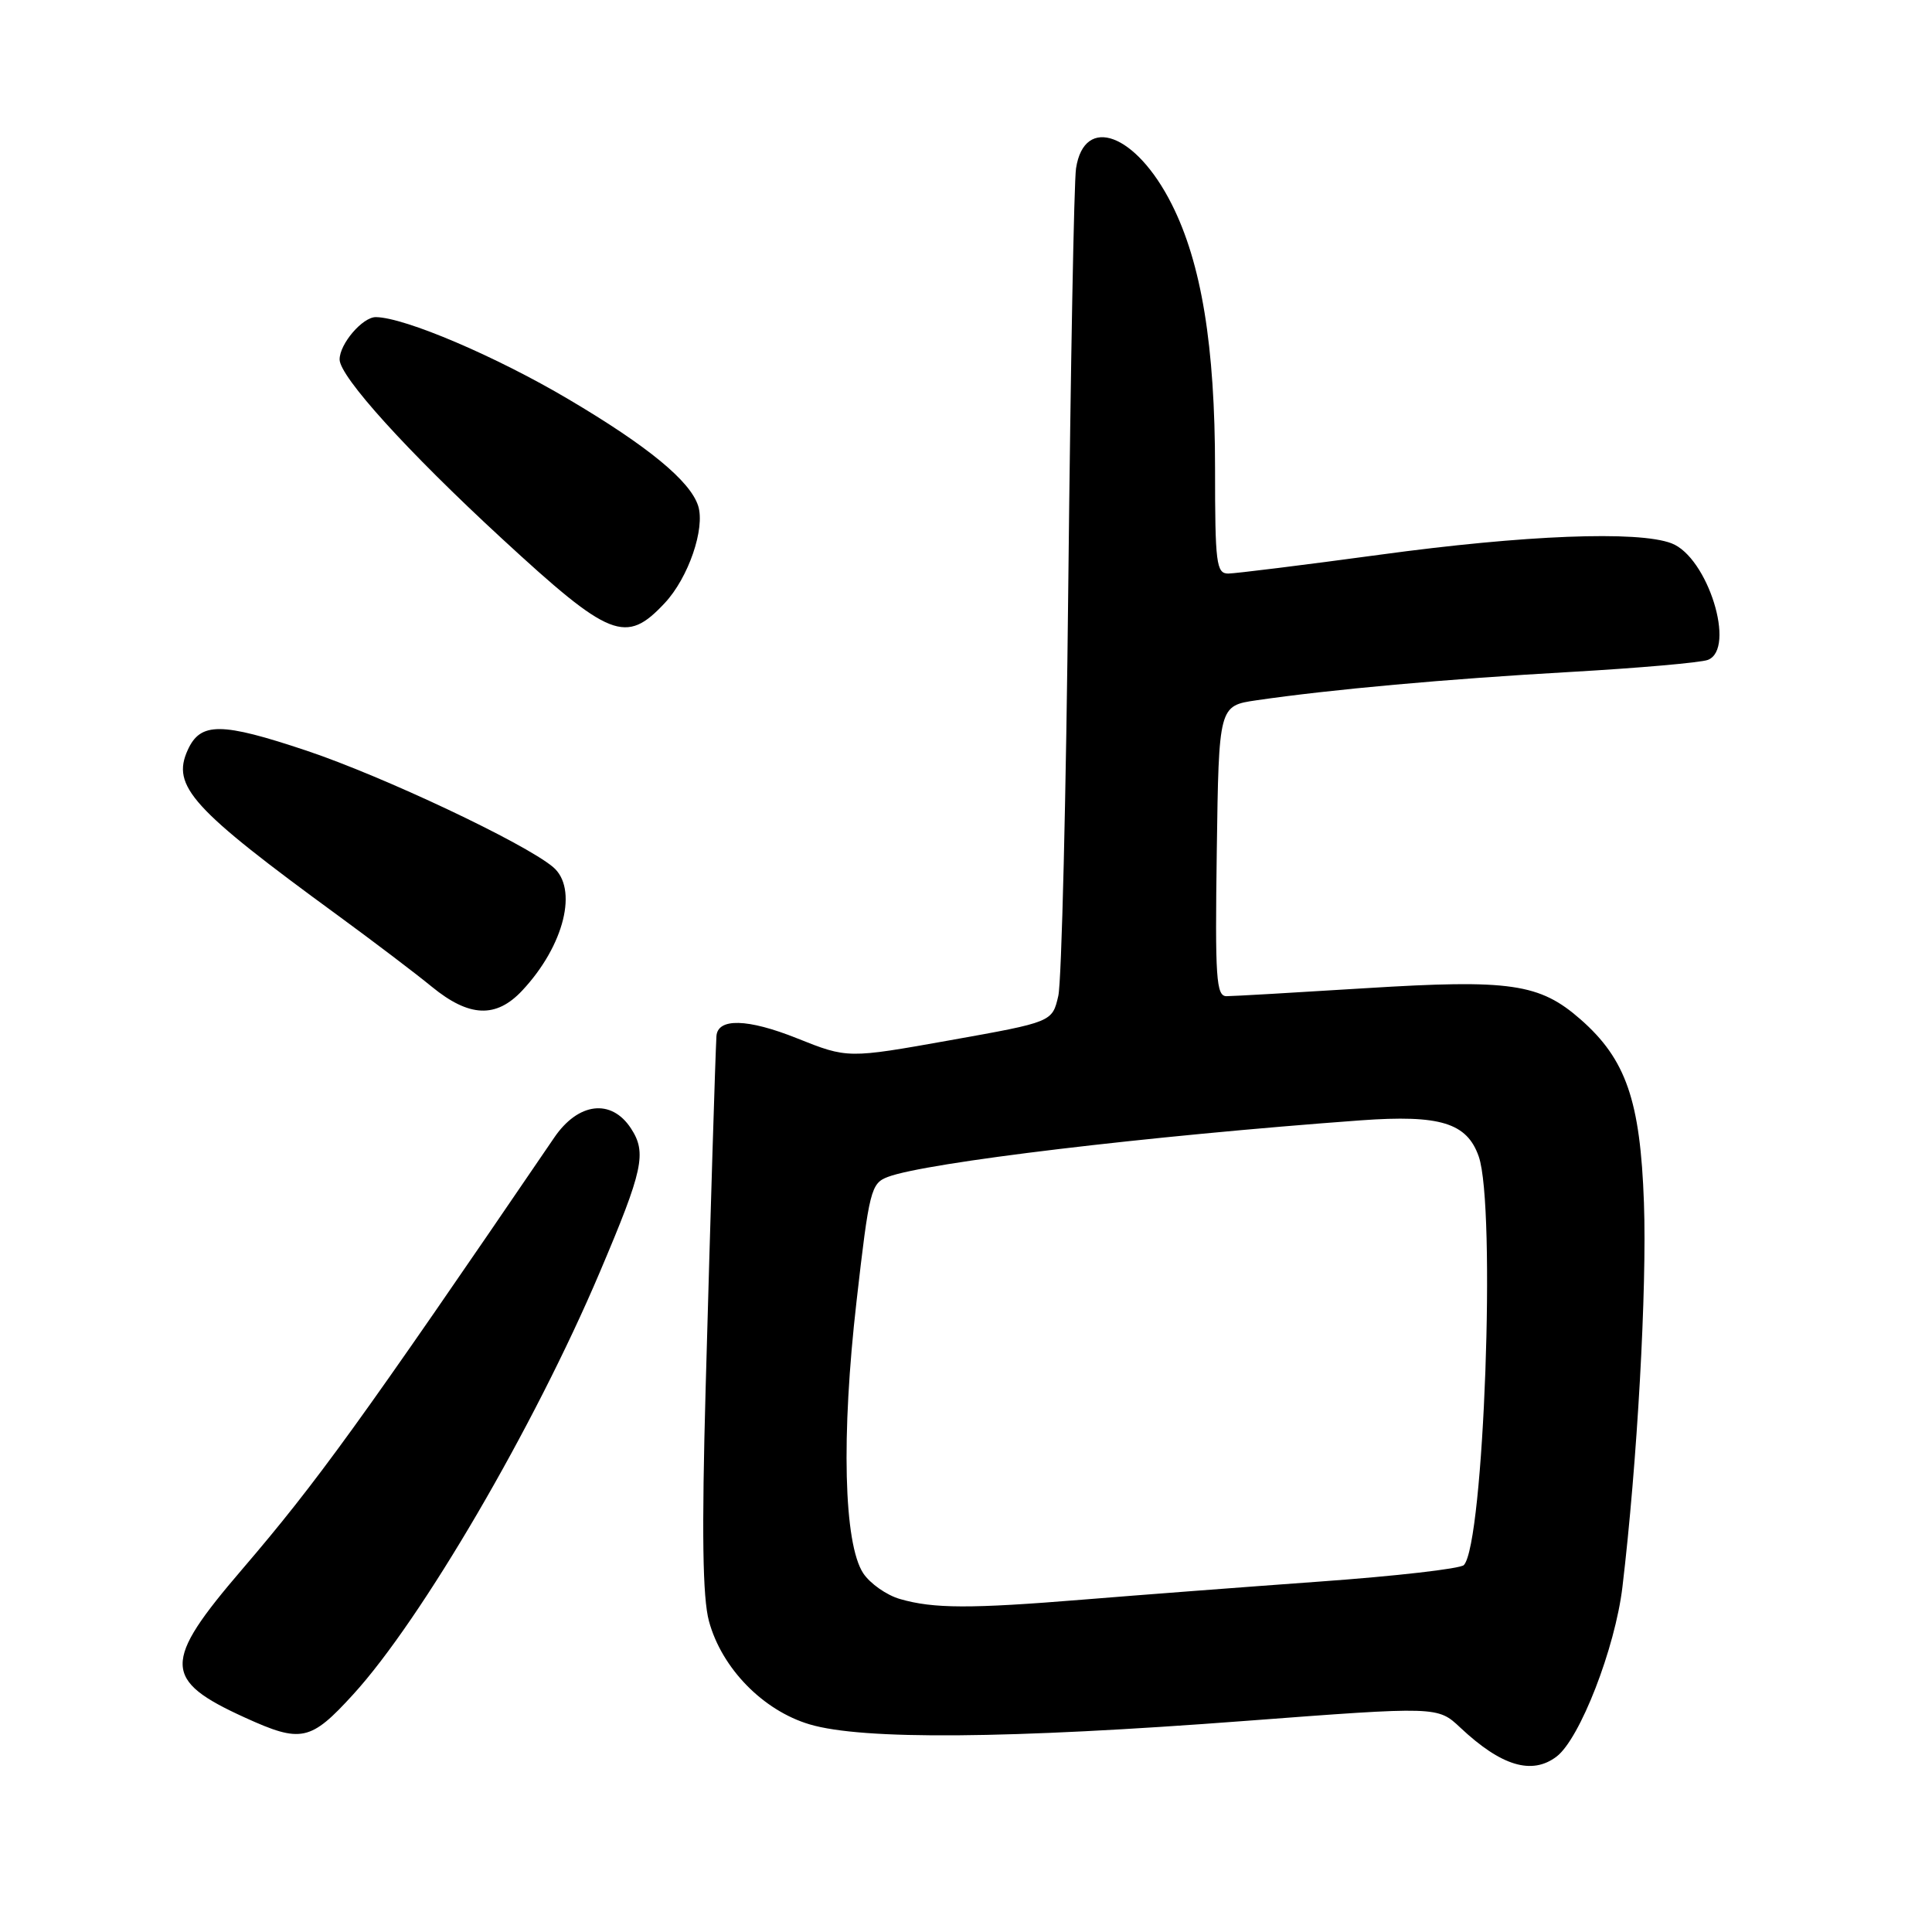 <?xml version="1.0" encoding="UTF-8" standalone="no"?>
<!DOCTYPE svg PUBLIC "-//W3C//DTD SVG 1.1//EN" "http://www.w3.org/Graphics/SVG/1.1/DTD/svg11.dtd" >
<svg xmlns="http://www.w3.org/2000/svg" xmlns:xlink="http://www.w3.org/1999/xlink" version="1.1" viewBox="0 0 256 256">
 <g >
 <path fill="currentColor"
d=" M 206.26 232.75 C 209.35 230.39 214.01 218.40 214.98 210.29 C 216.94 193.84 218.24 170.73 217.83 159.35 C 217.35 145.84 215.46 140.37 209.45 135.09 C 204.01 130.31 200.13 129.75 180.97 130.94 C 171.68 131.52 163.38 132.00 162.52 132.00 C 161.15 132.00 160.99 129.64 161.23 112.76 C 161.50 93.52 161.50 93.52 166.50 92.79 C 176.30 91.36 191.74 89.96 208.05 89.04 C 217.15 88.52 225.36 87.80 226.30 87.44 C 230.08 85.99 226.29 73.82 221.48 71.99 C 217.04 70.30 202.03 70.89 182.86 73.50 C 172.76 74.87 163.71 75.99 162.75 76.00 C 161.17 76.00 161.00 74.67 161.00 62.09 C 161.00 45.86 159.20 34.86 155.25 27.04 C 150.54 17.70 143.68 15.13 142.58 22.31 C 142.31 24.06 141.86 48.67 141.56 77.00 C 141.27 105.33 140.67 130.06 140.23 131.96 C 139.43 135.42 139.43 135.42 125.88 137.84 C 112.32 140.26 112.32 140.26 105.61 137.58 C 99.06 134.96 95.07 134.86 94.93 137.32 C 94.77 140.32 94.17 159.80 93.50 184.00 C 92.97 203.14 93.10 211.70 93.94 214.81 C 95.63 221.05 101.11 226.66 107.29 228.49 C 114.28 230.57 133.55 230.42 165.00 228.03 C 190.50 226.10 190.50 226.10 193.50 228.92 C 198.93 234.02 202.99 235.24 206.26 232.75 Z  M 46.80 224.52 C 55.85 214.62 70.79 189.05 79.48 168.56 C 85.23 155.02 85.72 152.75 83.60 149.51 C 81.00 145.54 76.61 146.07 73.43 150.75 C 47.72 188.47 41.98 196.40 32.09 207.94 C 21.48 220.31 21.53 222.62 32.48 227.60 C 39.91 230.98 41.15 230.72 46.80 224.52 Z  M 69.20 131.25 C 74.78 125.29 76.66 117.68 73.25 114.86 C 69.38 111.65 50.77 102.87 40.66 99.48 C 29.30 95.68 26.57 95.66 24.88 99.37 C 22.69 104.17 25.37 107.13 44.88 121.38 C 49.48 124.75 55.04 128.96 57.22 130.75 C 62.17 134.80 65.74 134.95 69.20 131.25 Z  M 88.08 79.91 C 91.22 76.56 93.46 70.02 92.51 67.03 C 91.46 63.74 85.88 59.14 75.34 52.91 C 65.73 47.22 53.65 42.07 49.81 42.02 C 48.05 42.00 45.00 45.56 45.00 47.63 C 45.00 49.90 53.99 59.83 66.51 71.37 C 80.85 84.60 82.93 85.42 88.08 79.91 Z  M 119.26 211.88 C 117.47 211.37 115.28 209.82 114.38 208.46 C 111.80 204.52 111.45 190.25 113.50 172.39 C 115.17 157.73 115.41 156.79 117.64 155.95 C 122.66 154.04 152.18 150.51 180.31 148.45 C 190.82 147.69 194.38 148.78 195.94 153.24 C 198.25 159.88 196.63 204.55 193.97 207.38 C 193.52 207.86 184.90 208.85 174.82 209.57 C 164.75 210.30 150.70 211.37 143.60 211.95 C 128.54 213.18 123.69 213.16 119.26 211.88 Z "/>
</g>
</svg>